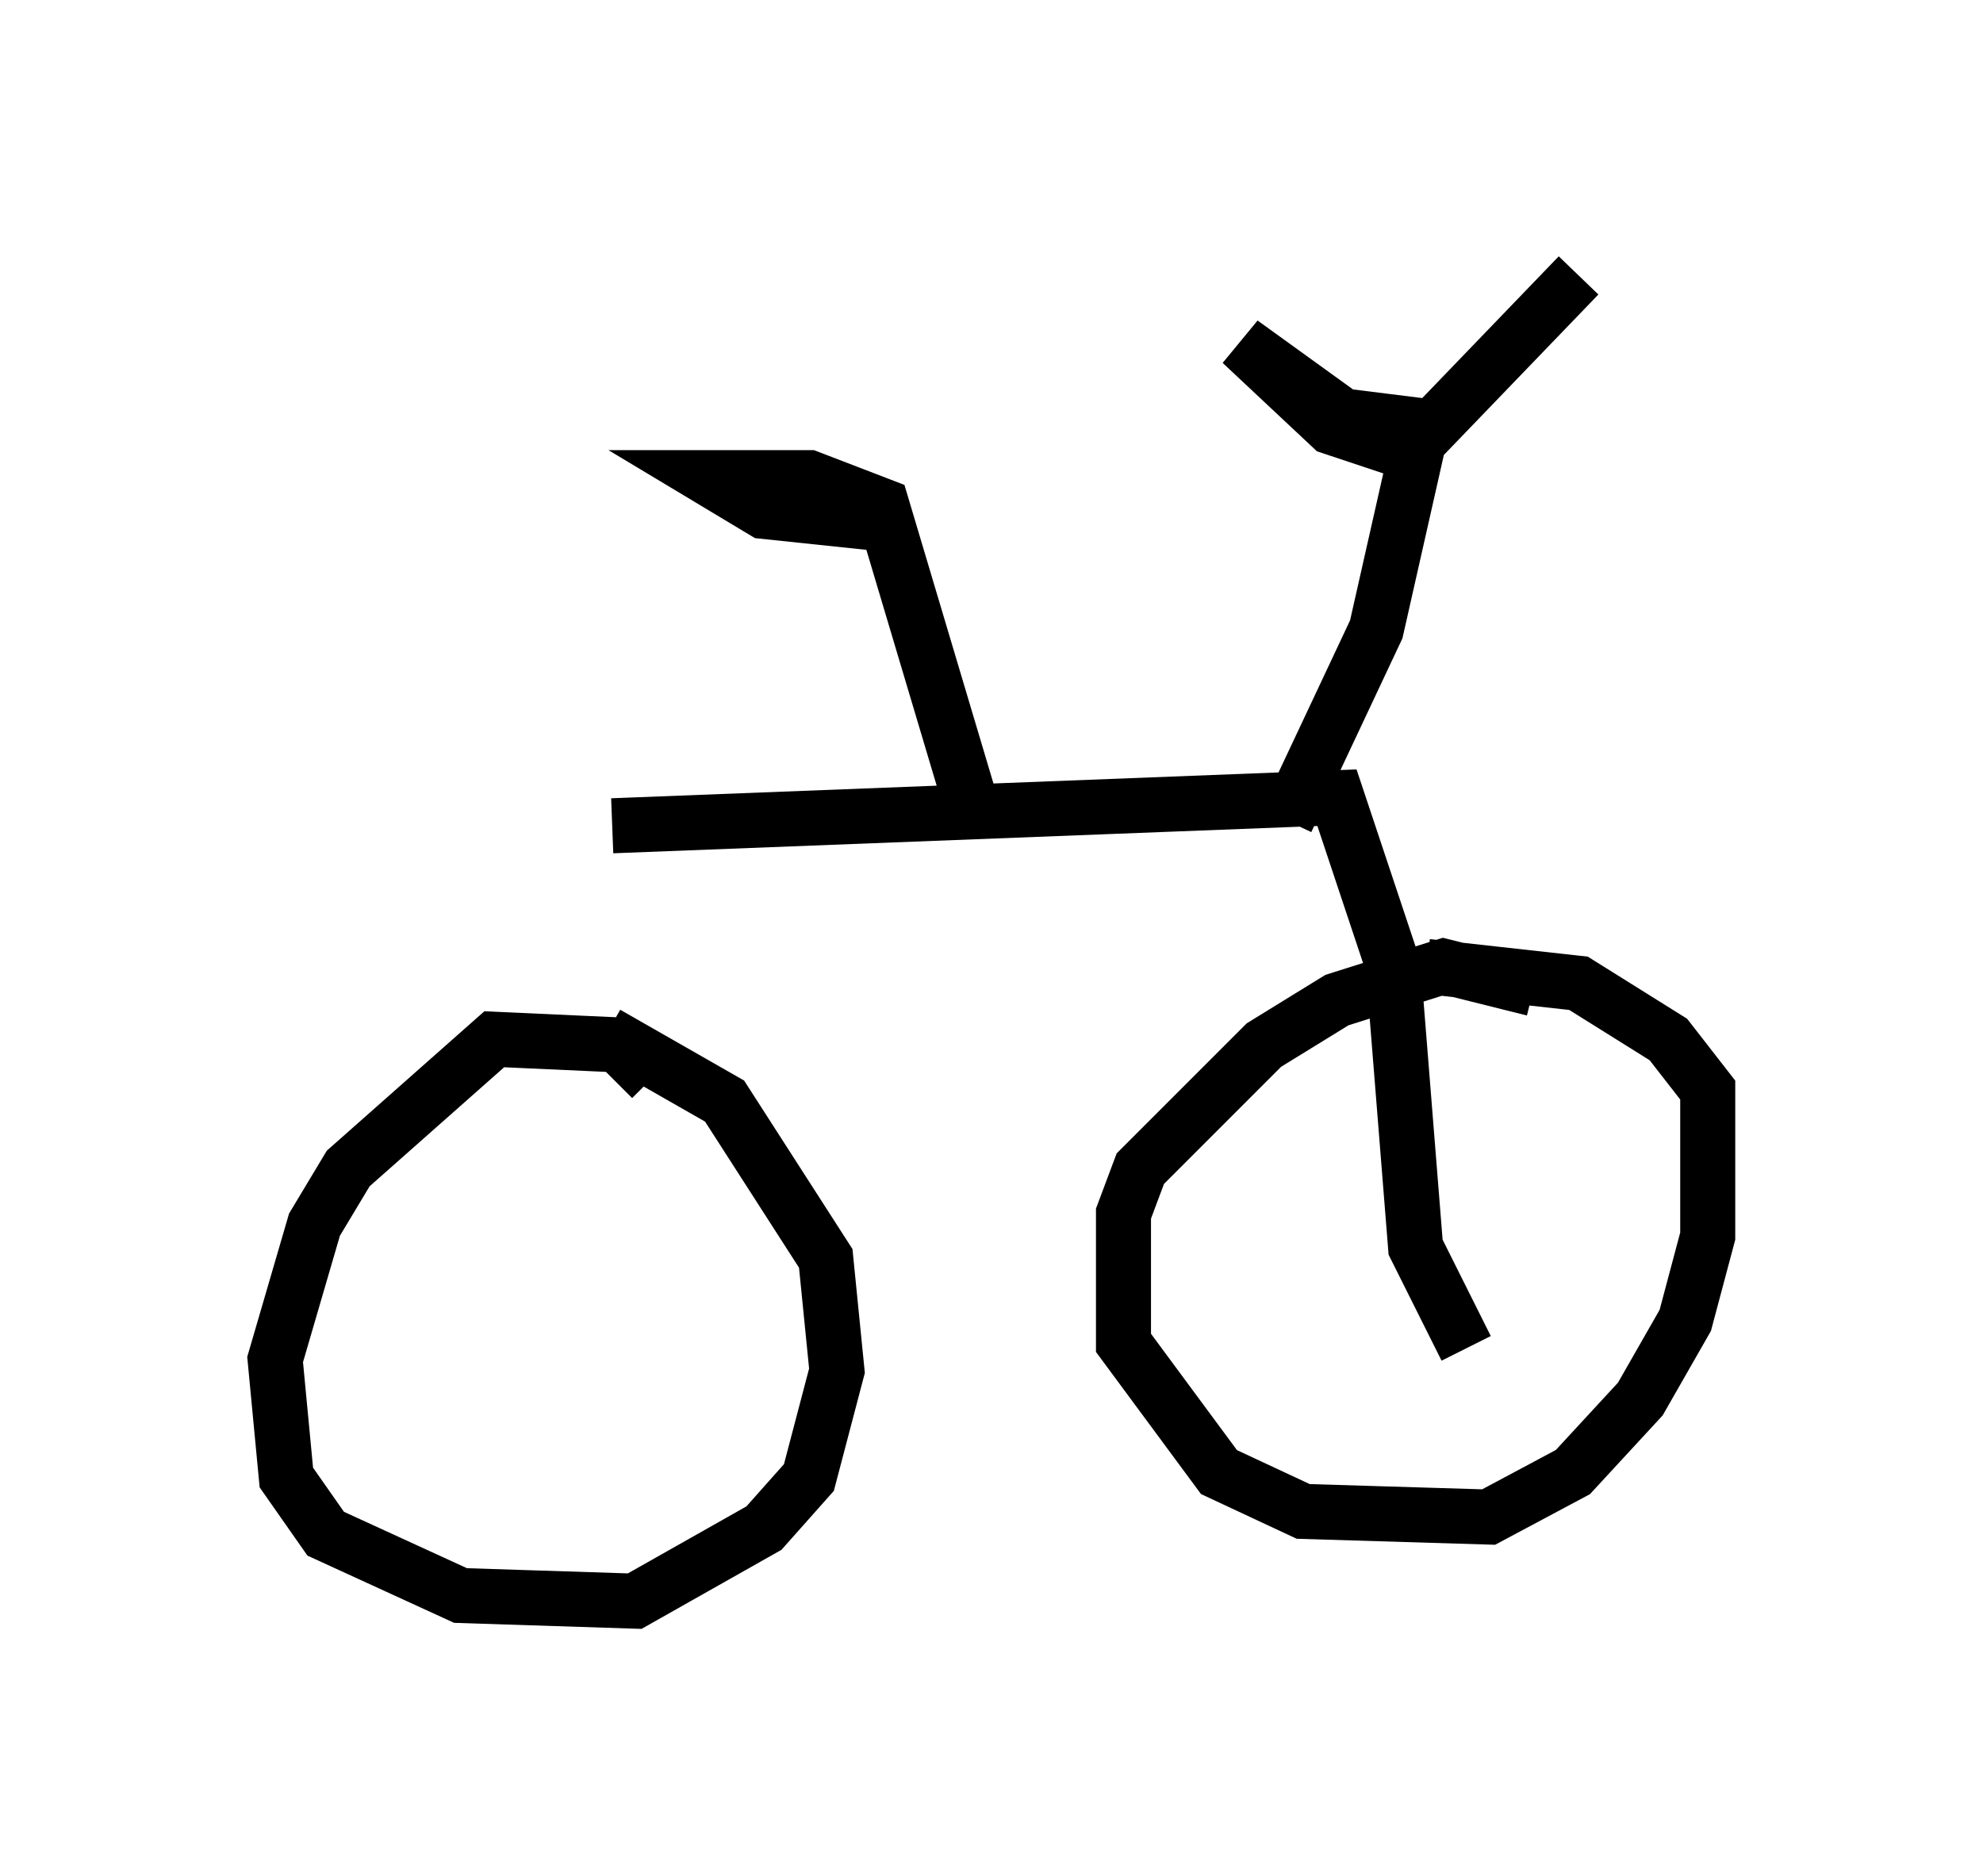<?xml version="1.0" encoding="utf-8" ?>
<svg baseProfile="full" height="34.092" version="1.1" width="36.032" xmlns="http://www.w3.org/2000/svg" xmlns:ev="http://www.w3.org/2001/xml-events" xmlns:xlink="http://www.w3.org/1999/xlink"><defs /><rect fill="white" height="34.092" width="36.032" x="0" y="0" /><path d="M11.84, 15.106 m-1.94, 9.698 m1.94, -5.206 l-0.613, -0.613 -2.246, -0.102 l-2.654, 2.348 -0.613, 1.021 l-0.715, 2.45 0.204, 2.144 l0.715, 1.021 2.45, 1.123 l3.165, 0.102 2.348, -1.327 l0.817, -0.919 0.51, -1.94 l-0.204, -2.042 -1.838, -2.858 l-2.144, -1.225 m0.102, -3.777 l13.169, -0.51 1.021, 3.063 l0.408, 5.104 0.919, 1.838 m1.225, -6.533 l-1.633, -0.408 -1.94, 0.613 l-1.327, 0.817 -2.246, 2.246 l-0.306, 0.817 0.0, 2.348 l1.735, 2.348 1.531, 0.715 l3.369, 0.102 1.531, -0.817 l1.225, -1.327 0.817, -1.429 l0.408, -1.531 0.0, -2.654 l-0.715, -0.919 -1.633, -1.021 l-2.756, -0.306 m-2.552, -2.654 l1.633, -3.471 0.715, -3.165 l-1.531, -0.51 -1.633, -1.531 l1.838, 1.327 1.633, 0.204 l2.654, -2.756 m-10.923, 10.004 l-1.735, -5.819 -1.327, -0.51 l-1.838, 0.0 1.021, 0.613 l1.94, 0.204 " fill="none" stroke="black" stroke-width="1" /></svg>